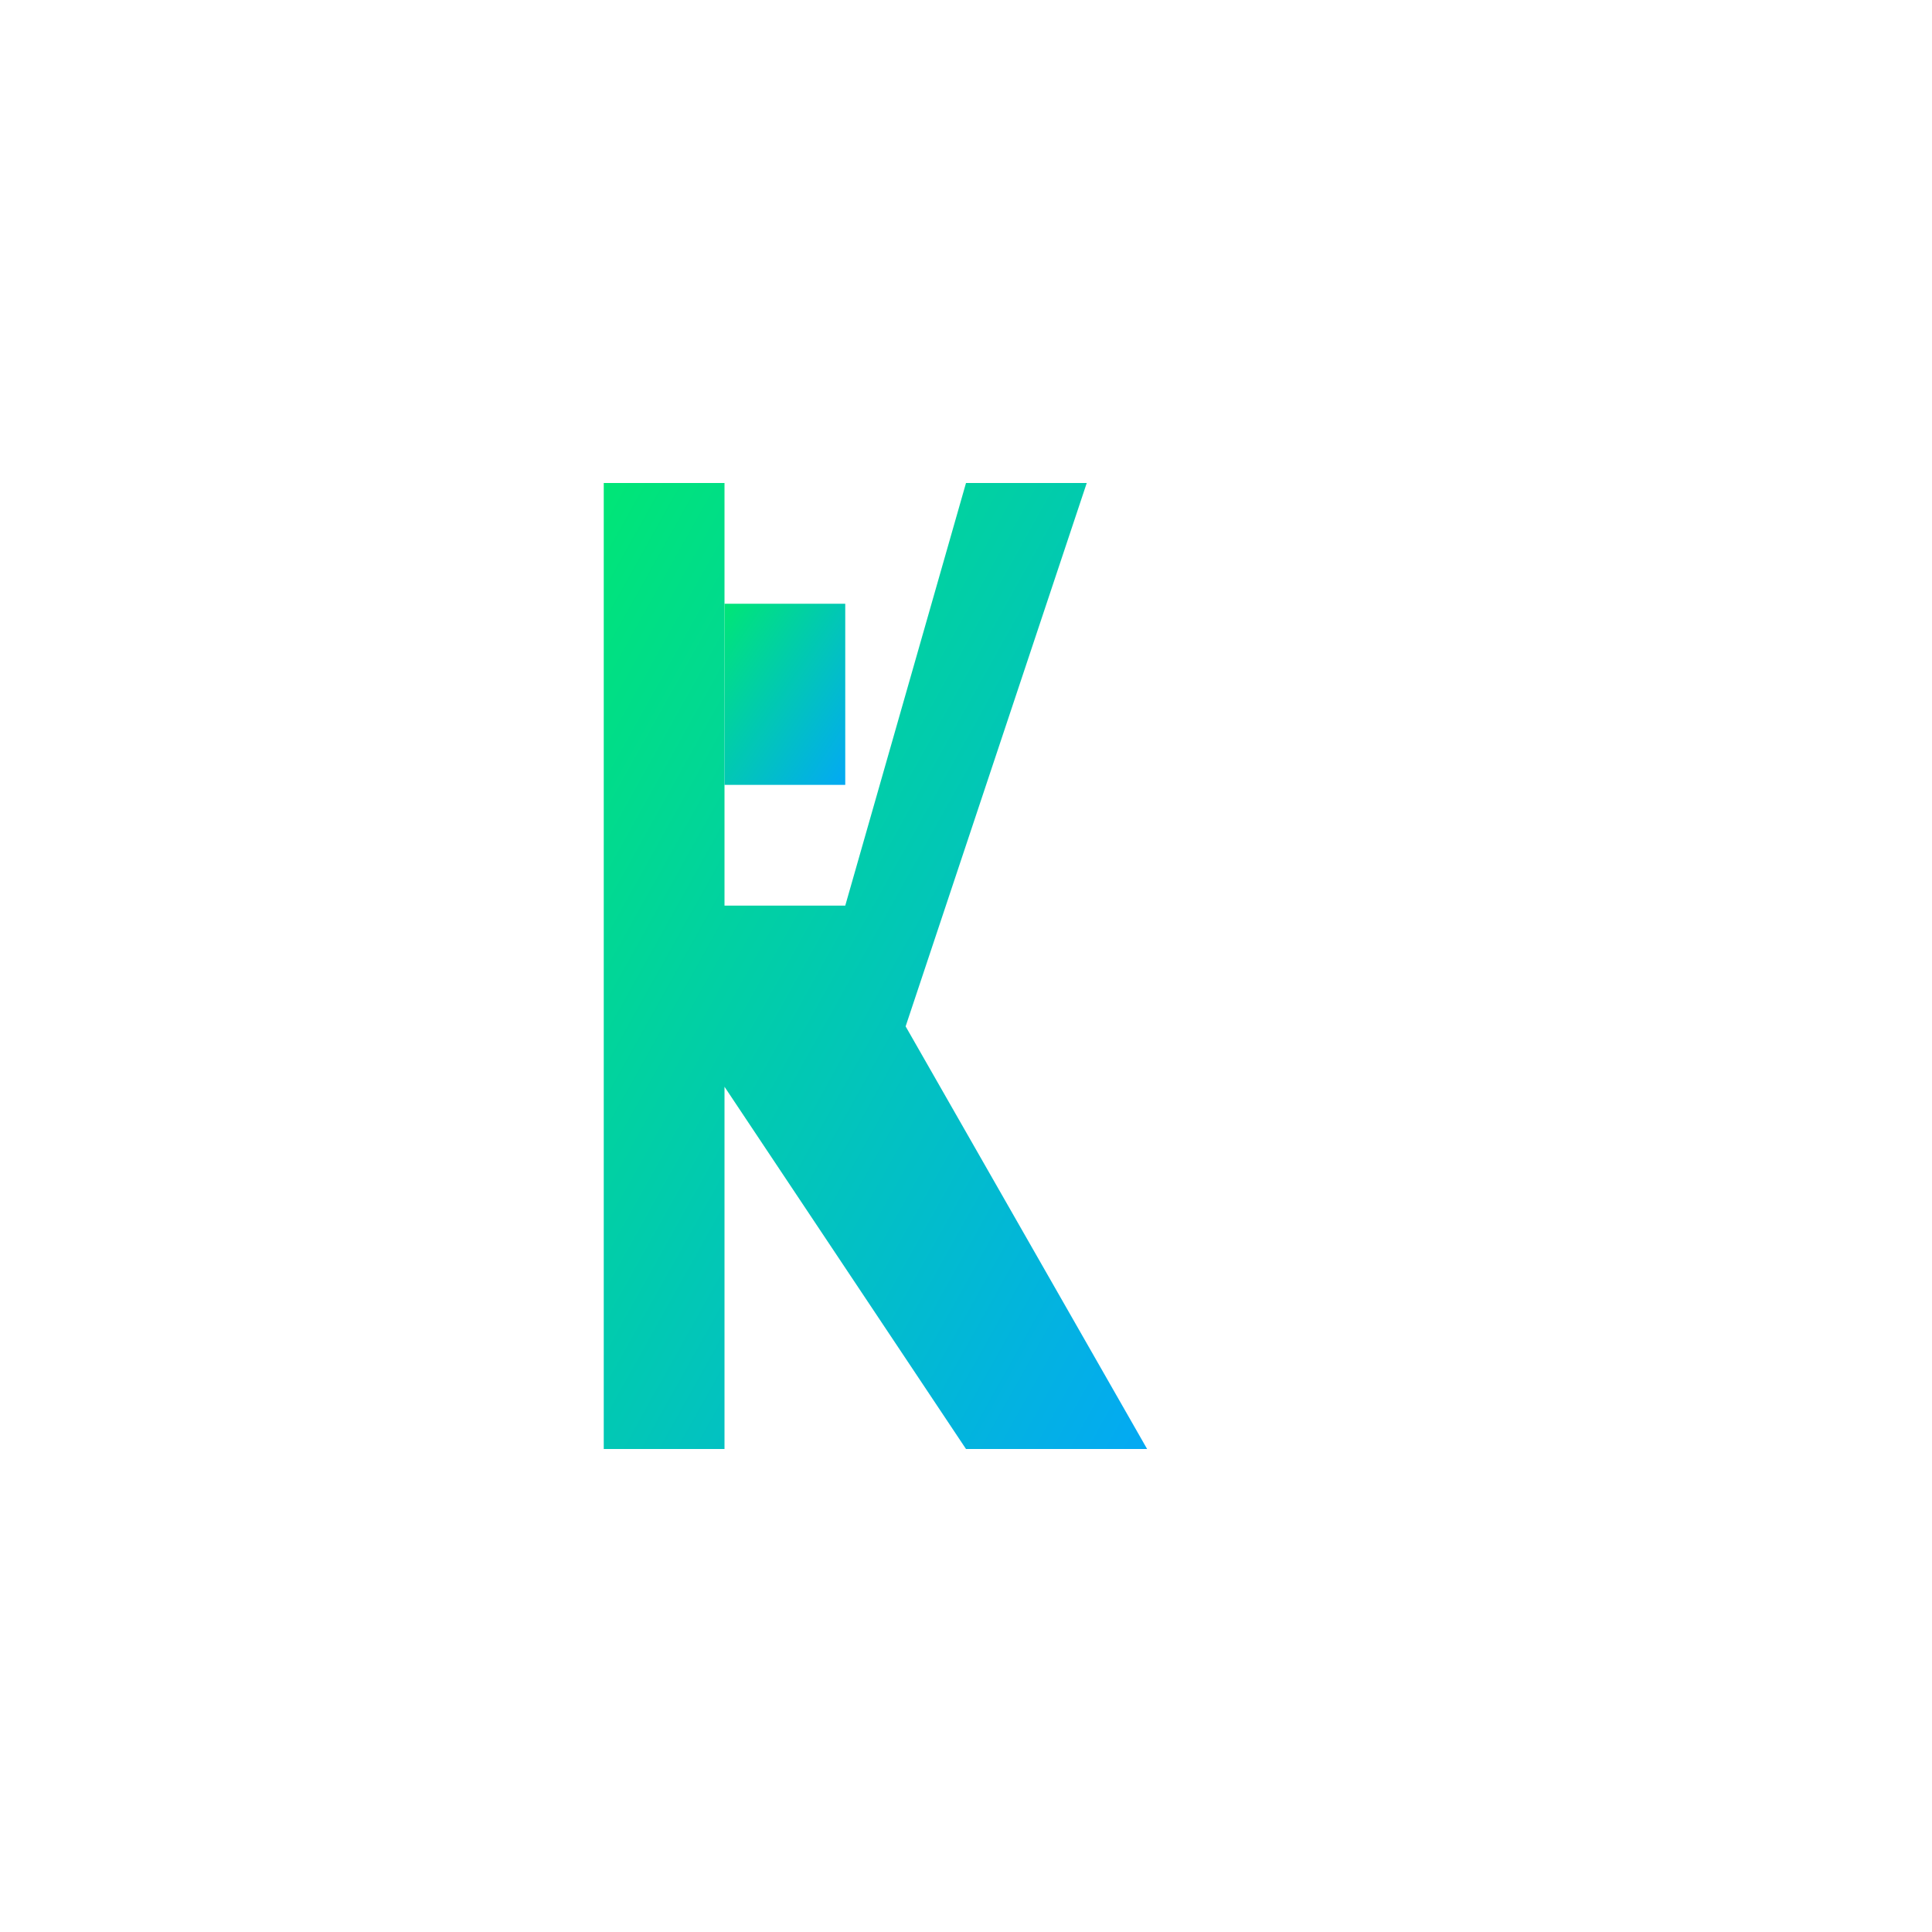 <svg width="64" height="64" viewBox="0 0 64 64" xmlns="http://www.w3.org/2000/svg">
  <defs>
    <linearGradient id="gradient" x1="0%" y1="0%" x2="100%" y2="100%">
      <stop offset="0%" style="stop-color:#00E676;stop-opacity:1" />
      <stop offset="100%" style="stop-color:#03A9F4;stop-opacity:1" />
    </linearGradient>
  </defs>
  
  <!-- Square bracket outline -->
  <g fill="none" stroke="url(#gradient)" stroke-width="3" stroke-linecap="round">
    <!-- Top bracket -->
    <line x1="8" y1="8" x2="24" y2="8"/>
    <line x1="8" y1="8" x2="8" y2="16"/>
    
    <!-- Right bracket -->
    <line x1="56" y1="8" x2="40" y2="8"/>
    <line x1="56" y1="8" x2="56" y2="16"/>
    
    <!-- Bottom bracket -->
    <line x1="56" y1="56" x2="40" y2="56"/>
    <line x1="56" y1="56" x2="56" y2="48"/>
    
    <!-- Left bracket -->
    <line x1="8" y1="56" x2="24" y2="56"/>
    <line x1="8" y1="56" x2="8" y2="48"/>
  </g>
  
  <!-- Letter R -->
  <g fill="url(#gradient)">
    <path d="M20 16 L20 48 L24 48 L24 36 L32 48 L38 48 L30 34 L36 16 L32 16 L28 30 L24 30 L24 16 Z"/>
    <path d="M24 20 L28 20 L28 26 L24 26 Z"/>
  </g>
</svg>
